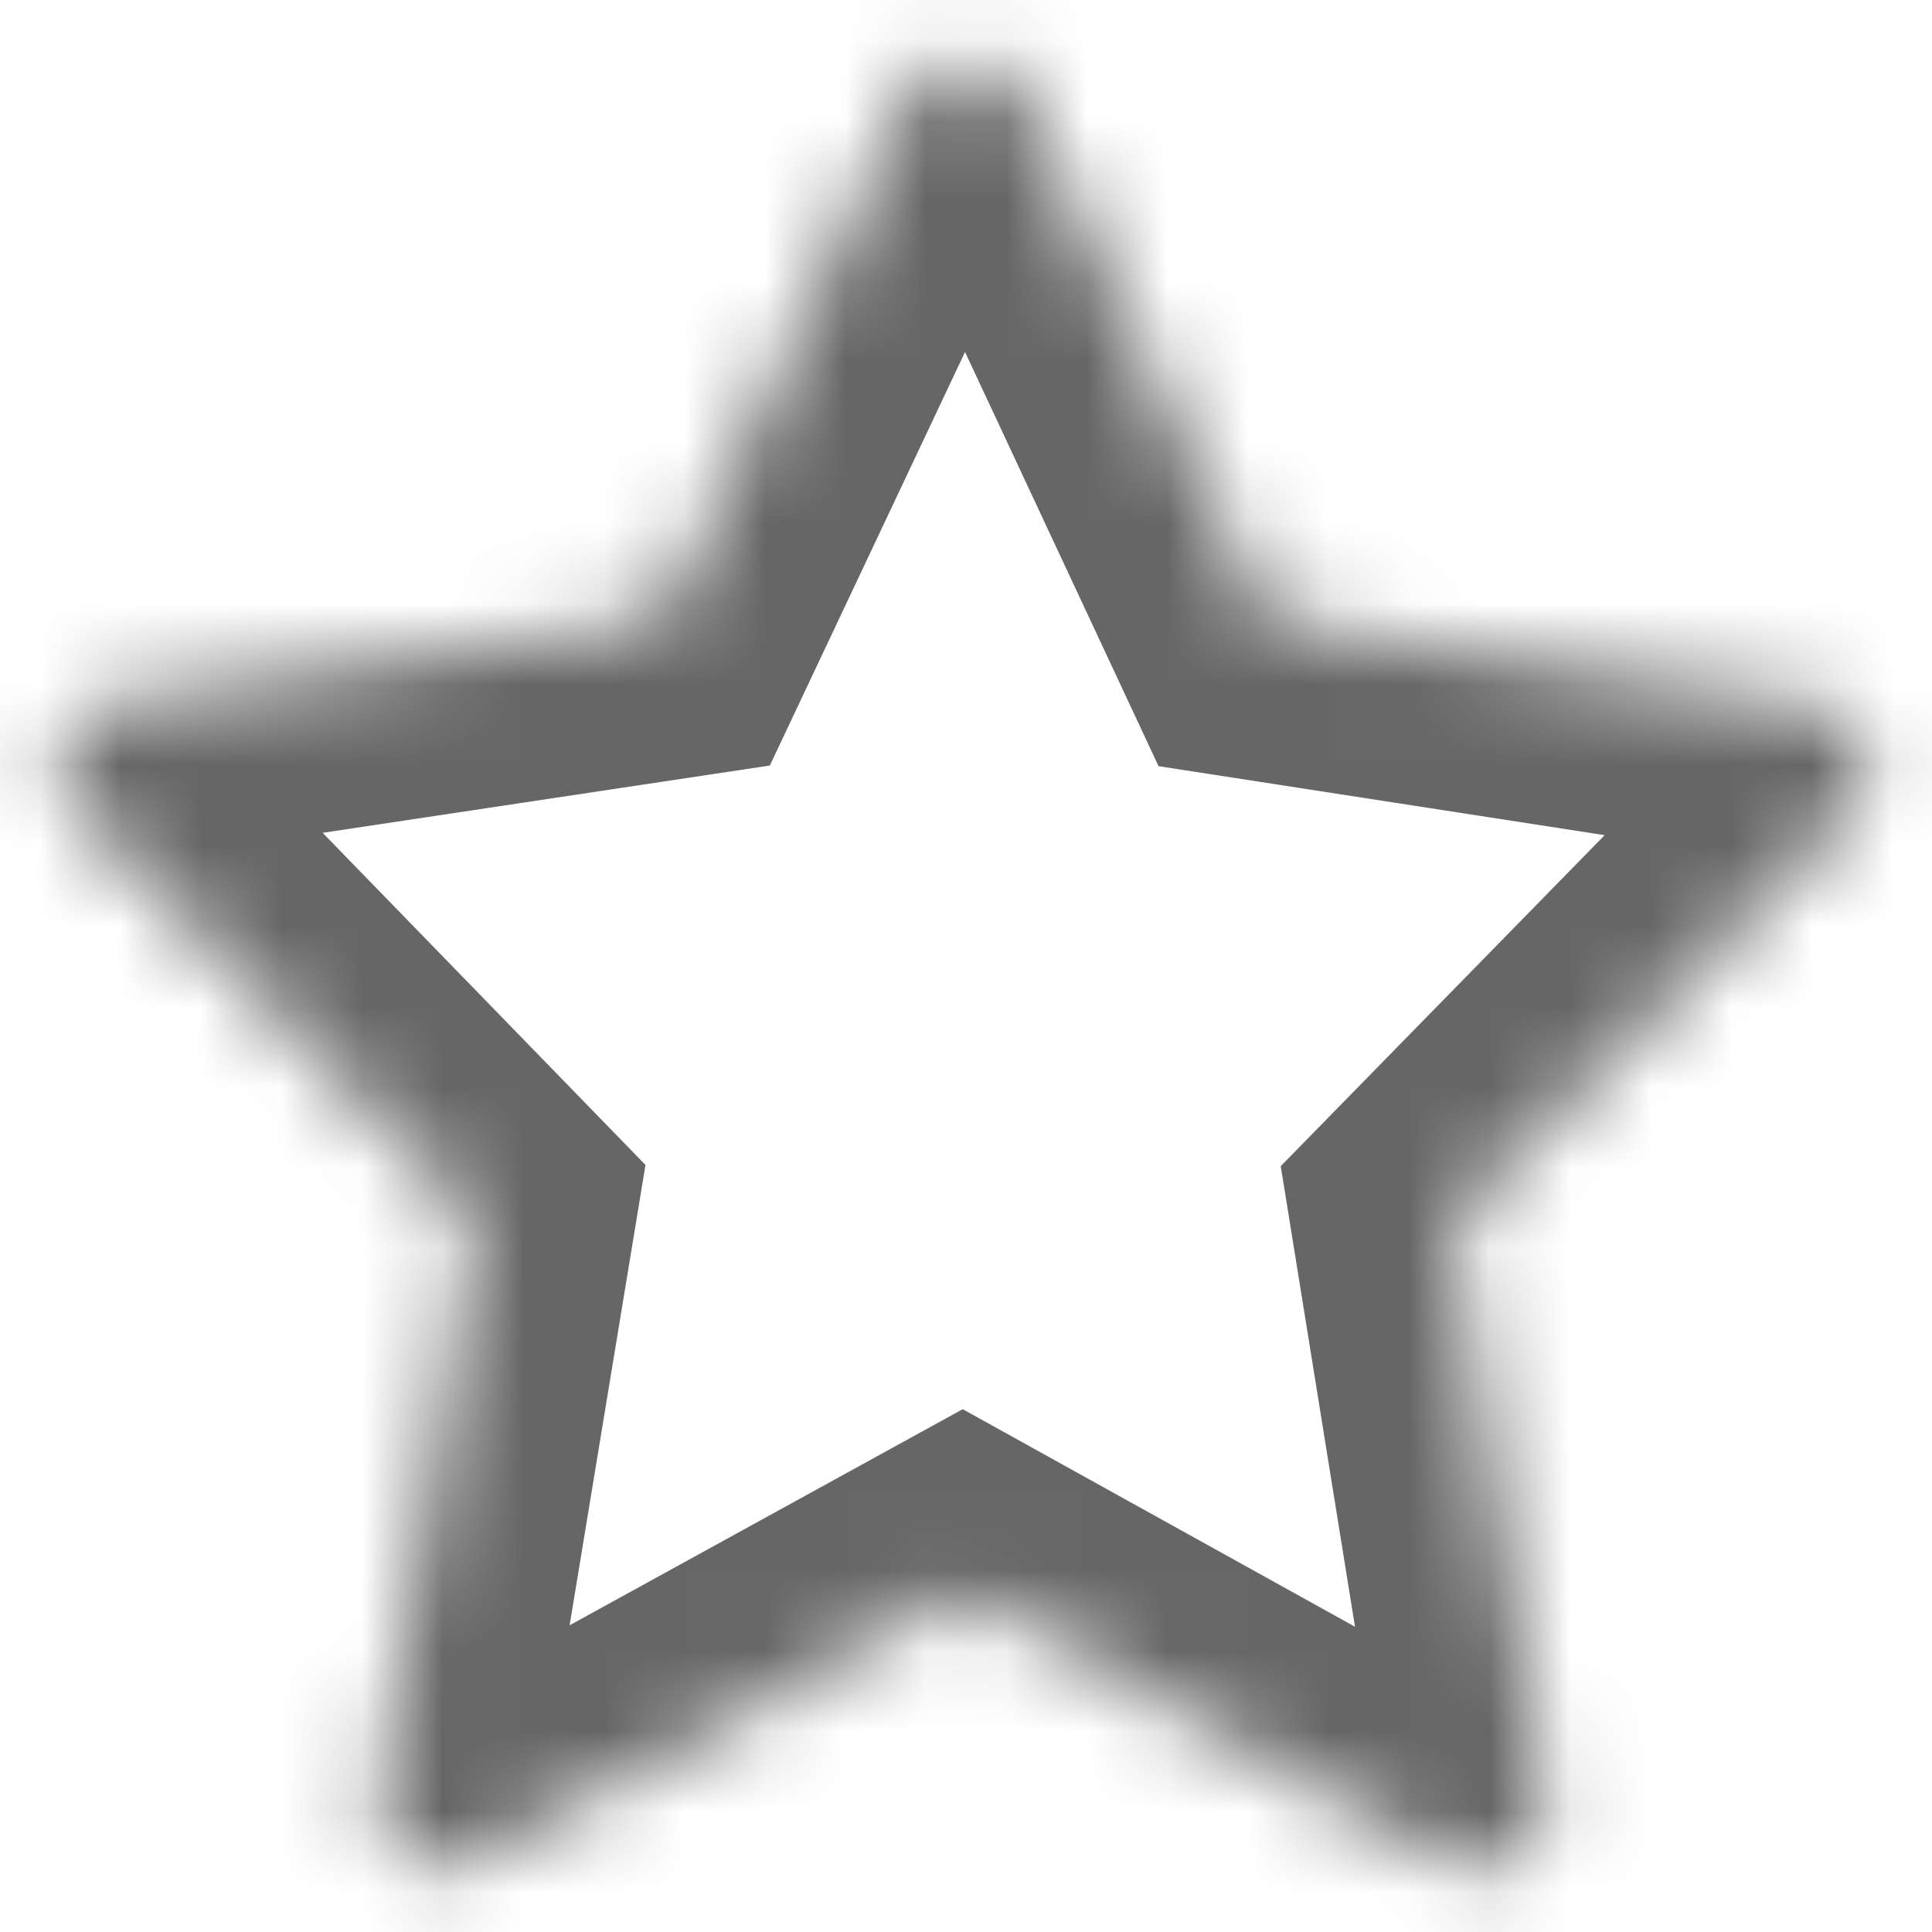 ﻿<?xml version="1.0" encoding="utf-8"?>
<svg version="1.1" xmlns:xlink="http://www.w3.org/1999/xlink" width="24px" height="24px" xmlns="http://www.w3.org/2000/svg">
  <defs>
    <mask fill="white" id="clip10">
      <path d="M 22.991 10.11  C 23.203 9.894  23.276 9.579  23.181 9.294  C 23.086 9.009  22.84 8.801  22.542 8.754  L 15.752 7.704  L 12.719 1.212  C 12.585 0.931  12.305 0.75  11.994 0.75  C 11.683 0.75  11.402 0.927  11.268 1.212  L 8.21 7.691  L 1.406 8.715  C 1.108 8.758  0.862 8.966  0.763 9.251  C 0.663 9.536  0.737 9.851  0.948 10.067  L 5.881 15.142  L 4.702 22.296  C 4.65 22.598  4.78 22.905  5.03 23.082  C 5.281 23.259  5.614 23.276  5.881 23.129  L 11.955 19.79  L 18.015 23.151  C 18.136 23.216  18.27 23.25  18.404 23.25  C 18.408 23.25  18.417 23.25  18.421 23.25  C 18.866 23.25  19.224 22.892  19.224 22.447  C 19.224 22.347  19.207 22.252  19.173 22.162  L 18.045 15.164  L 22.991 10.11  Z " fill-rule="evenodd" />
    </mask>
  </defs>
  <g transform="matrix(1 0 0 1 -15 -15 )">
    <path d="M 22.991 10.11  C 23.203 9.894  23.276 9.579  23.181 9.294  C 23.086 9.009  22.84 8.801  22.542 8.754  L 15.752 7.704  L 12.719 1.212  C 12.585 0.931  12.305 0.75  11.994 0.75  C 11.683 0.75  11.402 0.927  11.268 1.212  L 8.21 7.691  L 1.406 8.715  C 1.108 8.758  0.862 8.966  0.763 9.251  C 0.663 9.536  0.737 9.851  0.948 10.067  L 5.881 15.142  L 4.702 22.296  C 4.65 22.598  4.78 22.905  5.03 23.082  C 5.281 23.259  5.614 23.276  5.881 23.129  L 11.955 19.79  L 18.015 23.151  C 18.136 23.216  18.27 23.25  18.404 23.25  C 18.408 23.25  18.417 23.25  18.421 23.25  C 18.866 23.25  19.224 22.892  19.224 22.447  C 19.224 22.347  19.207 22.252  19.173 22.162  L 18.045 15.164  L 22.991 10.11  Z " fill-rule="nonzero" fill="#ffffff" stroke="none" fill-opacity="0" transform="matrix(1 0 0 1 15 15 )" />
    <path d="M 22.991 10.11  C 23.203 9.894  23.276 9.579  23.181 9.294  C 23.086 9.009  22.84 8.801  22.542 8.754  L 15.752 7.704  L 12.719 1.212  C 12.585 0.931  12.305 0.75  11.994 0.75  C 11.683 0.75  11.402 0.927  11.268 1.212  L 8.21 7.691  L 1.406 8.715  C 1.108 8.758  0.862 8.966  0.763 9.251  C 0.663 9.536  0.737 9.851  0.948 10.067  L 5.881 15.142  L 4.702 22.296  C 4.65 22.598  4.78 22.905  5.03 23.082  C 5.281 23.259  5.614 23.276  5.881 23.129  L 11.955 19.79  L 18.015 23.151  C 18.136 23.216  18.27 23.25  18.404 23.25  C 18.408 23.25  18.417 23.25  18.421 23.25  C 18.866 23.25  19.224 22.892  19.224 22.447  C 19.224 22.347  19.207 22.252  19.173 22.162  L 18.045 15.164  L 22.991 10.11  Z " stroke-width="4" stroke="#666666" fill="none" transform="matrix(1 0 0 1 15 15 )" mask="url(#clip10)" />
  </g>
</svg>